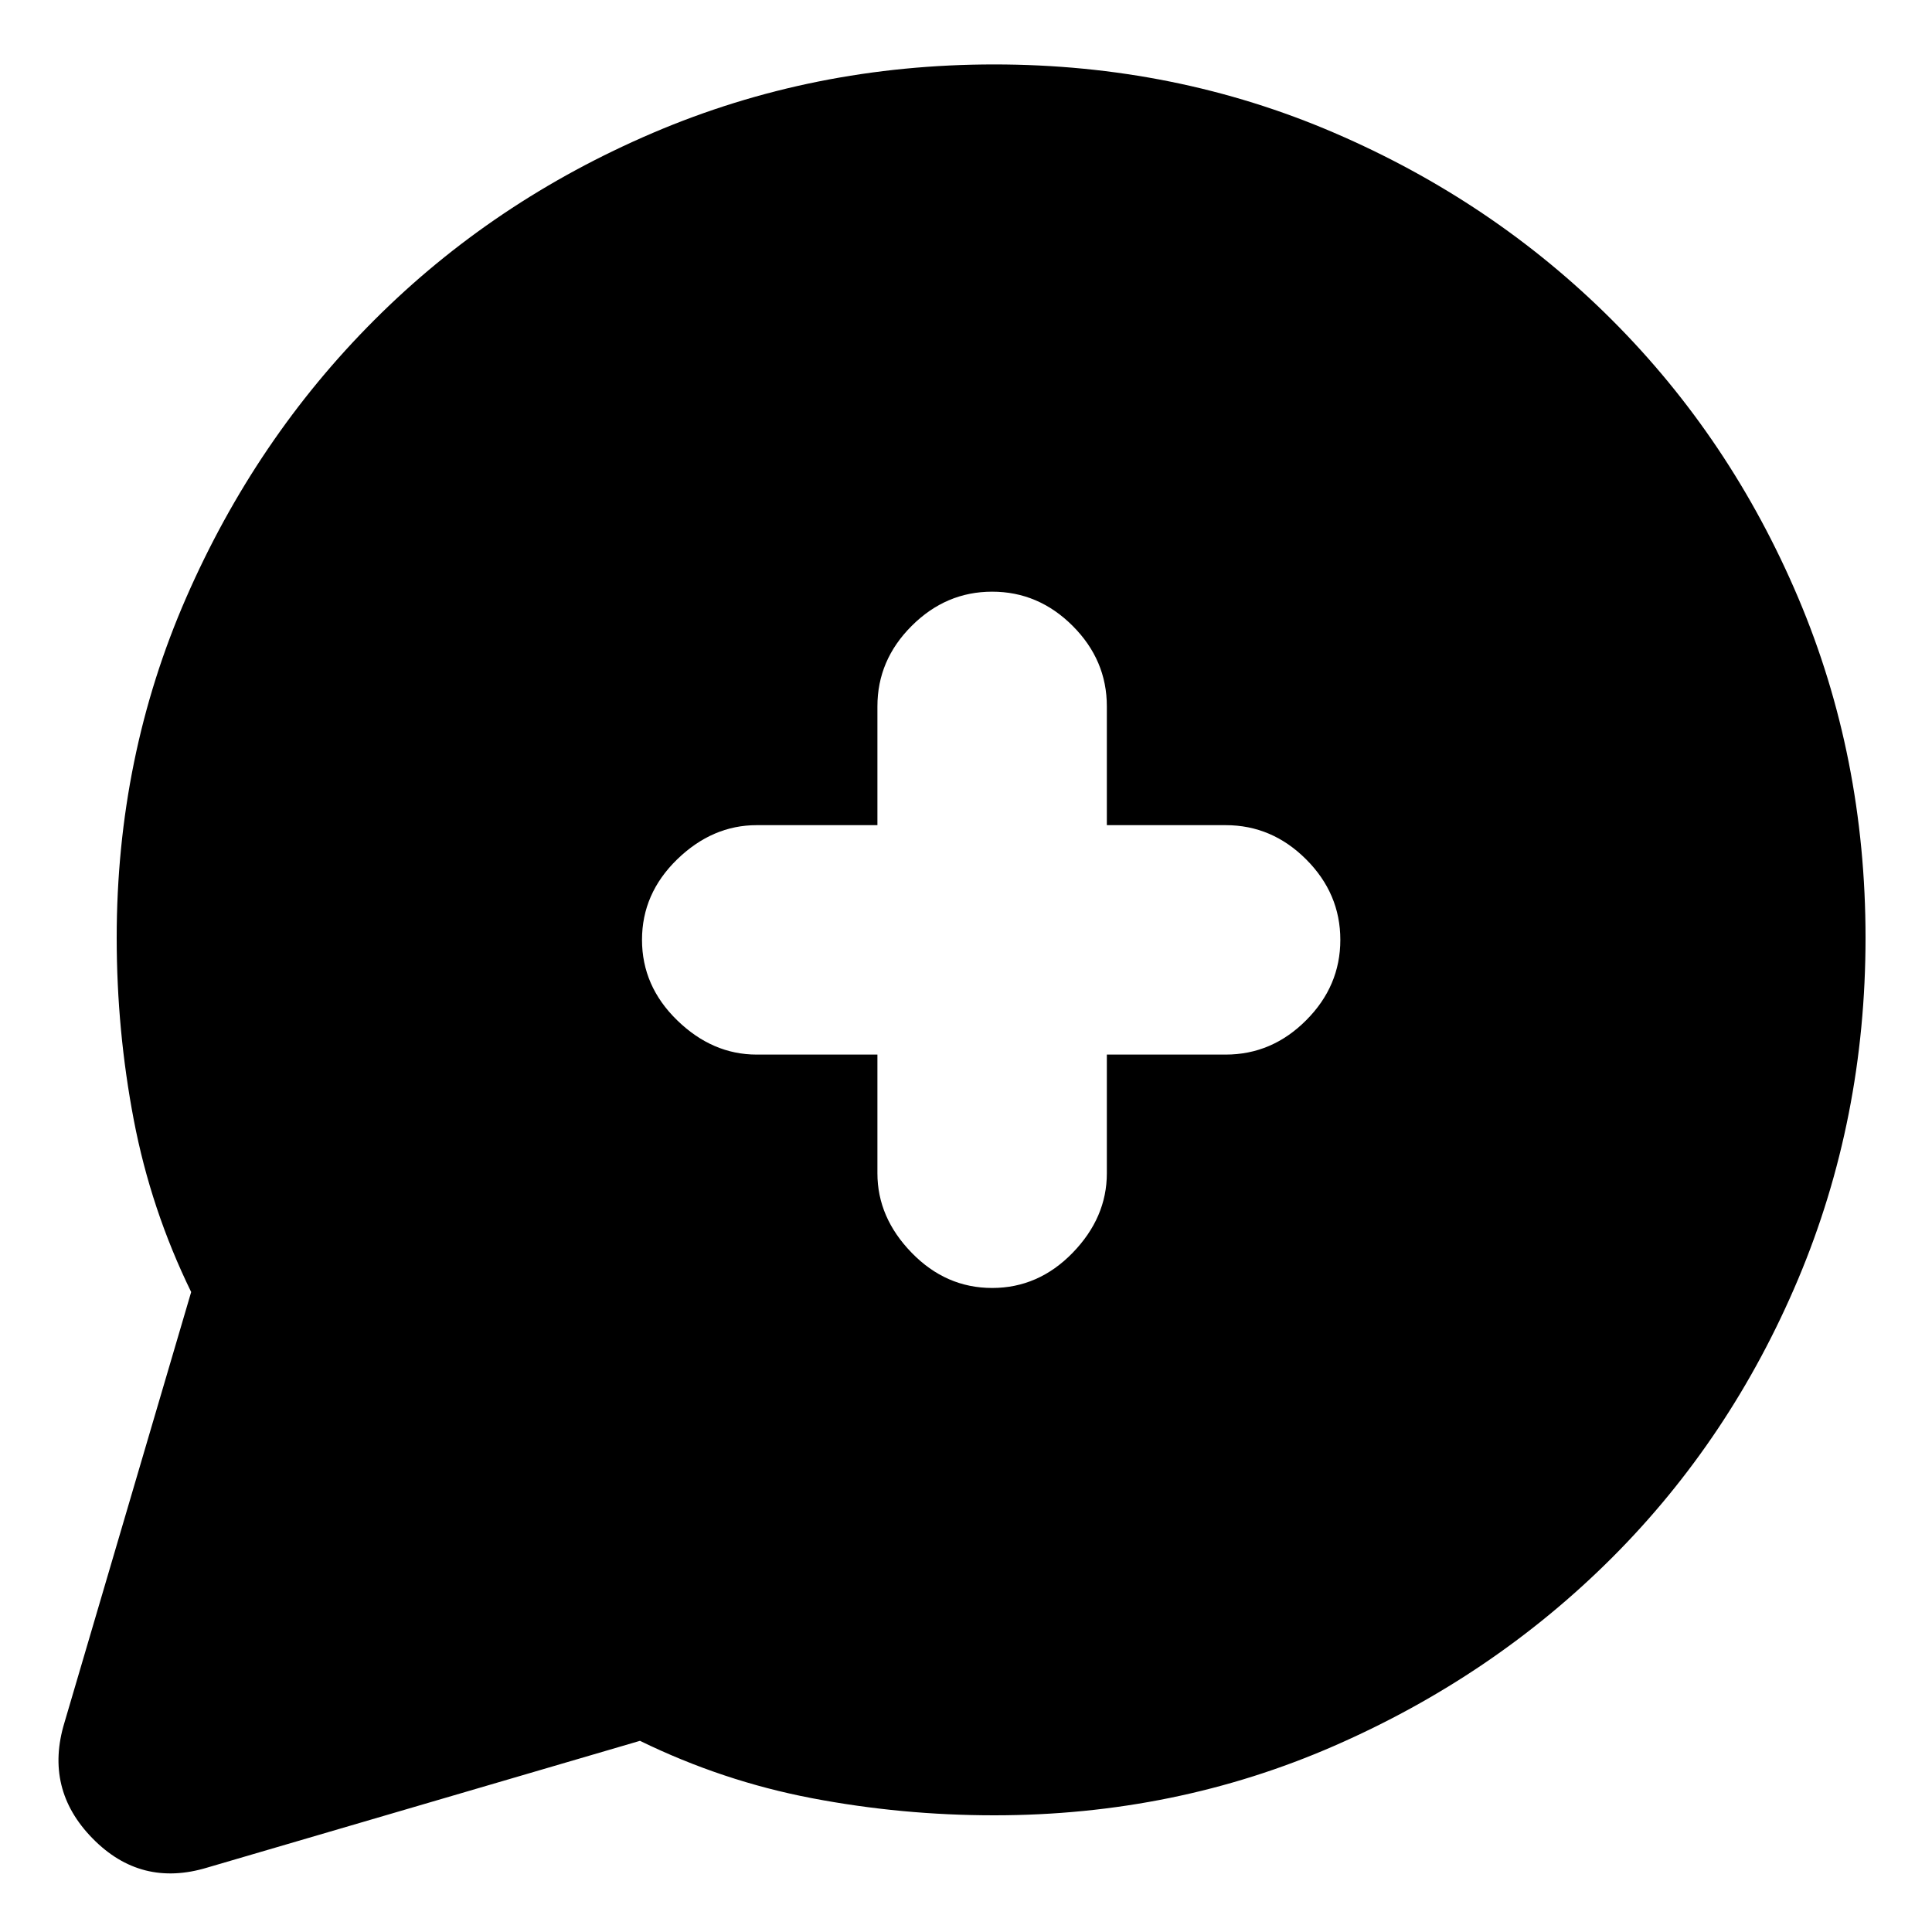 <svg xmlns="http://www.w3.org/2000/svg" height="20" width="20"><path d="m.667 17.833 1.312-4.458q-.417-.854-.594-1.781-.177-.927-.177-1.886 0-1.875.719-3.52.719-1.646 1.948-2.875 1.229-1.23 2.885-1.938Q8.417.667 10.292.667t3.52.708q1.646.708 2.876 1.938 1.229 1.229 1.927 2.875.697 1.645.697 3.52t-.697 3.532q-.698 1.656-1.927 2.885-1.23 1.229-2.876 1.948-1.645.719-3.52.719-.959 0-1.886-.177-.927-.177-1.781-.594l-4.479 1.312q-.688.209-1.188-.302-.5-.51-.291-1.198Zm9.604-4.5q.479 0 .833-.364.354-.365.354-.823v-1.229h1.23q.479 0 .833-.355.354-.354.354-.833t-.354-.833q-.354-.354-.833-.354h-1.23v-1.23q0-.479-.354-.833t-.833-.354q-.479 0-.833.354-.355.354-.355.833v1.23h-1.25q-.458 0-.823.354-.364.354-.364.833t.364.833q.365.355.823.355h1.25v1.229q0 .458.355.823.354.364.833.364Z"/></svg>